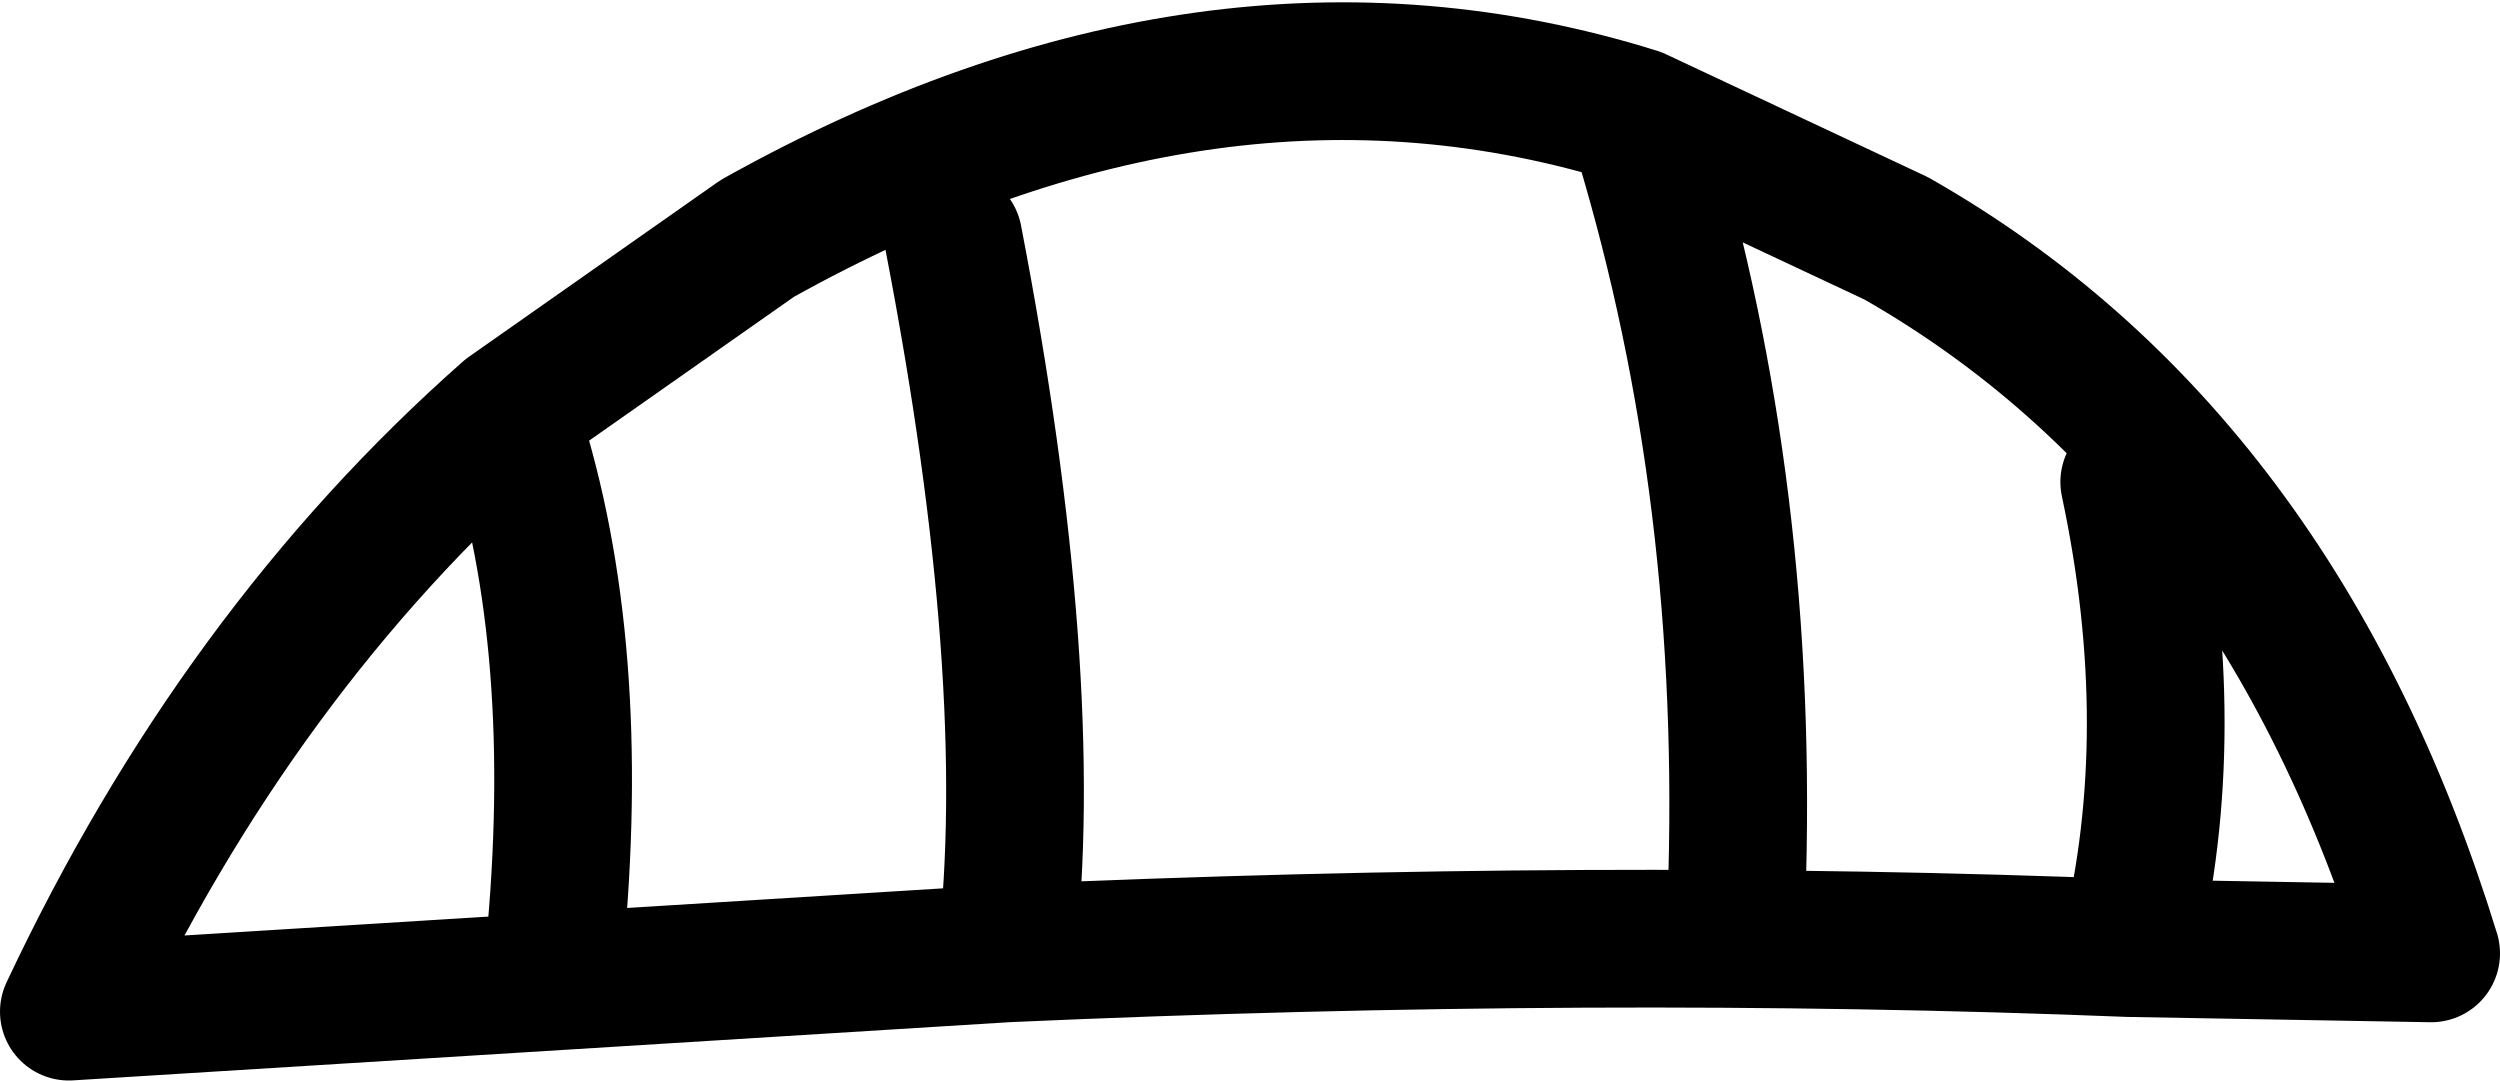<?xml version="1.0" encoding="UTF-8" standalone="no"?>
<svg xmlns:xlink="http://www.w3.org/1999/xlink" height="10.2px" width="23.6px" xmlns="http://www.w3.org/2000/svg">
  <g transform="matrix(1.0, 0.0, 0.0, 1.0, 11.8, 5.1)">
    <path d="M3.65 -4.0 L6.1 -2.85 Q9.7 -0.8 11.15 3.9 L8.3 3.85 Q3.3 3.65 -2.3 3.9 L-11.15 4.45 Q-9.55 1.05 -7.0 -1.2 L-4.65 -2.85 Q-0.35 -5.25 3.65 -4.0 4.7 -0.65 4.6 3.15 M8.3 3.85 Q8.8 1.8 8.3 -0.55 M-2.3 3.9 Q-2.0 1.3 -2.8 -2.85 M-7.0 -1.2 Q-6.3 0.85 -6.55 3.7" fill="none" stroke="#000000" stroke-linecap="round" stroke-linejoin="round" stroke-width="1.3"/>
  </g>
</svg>
